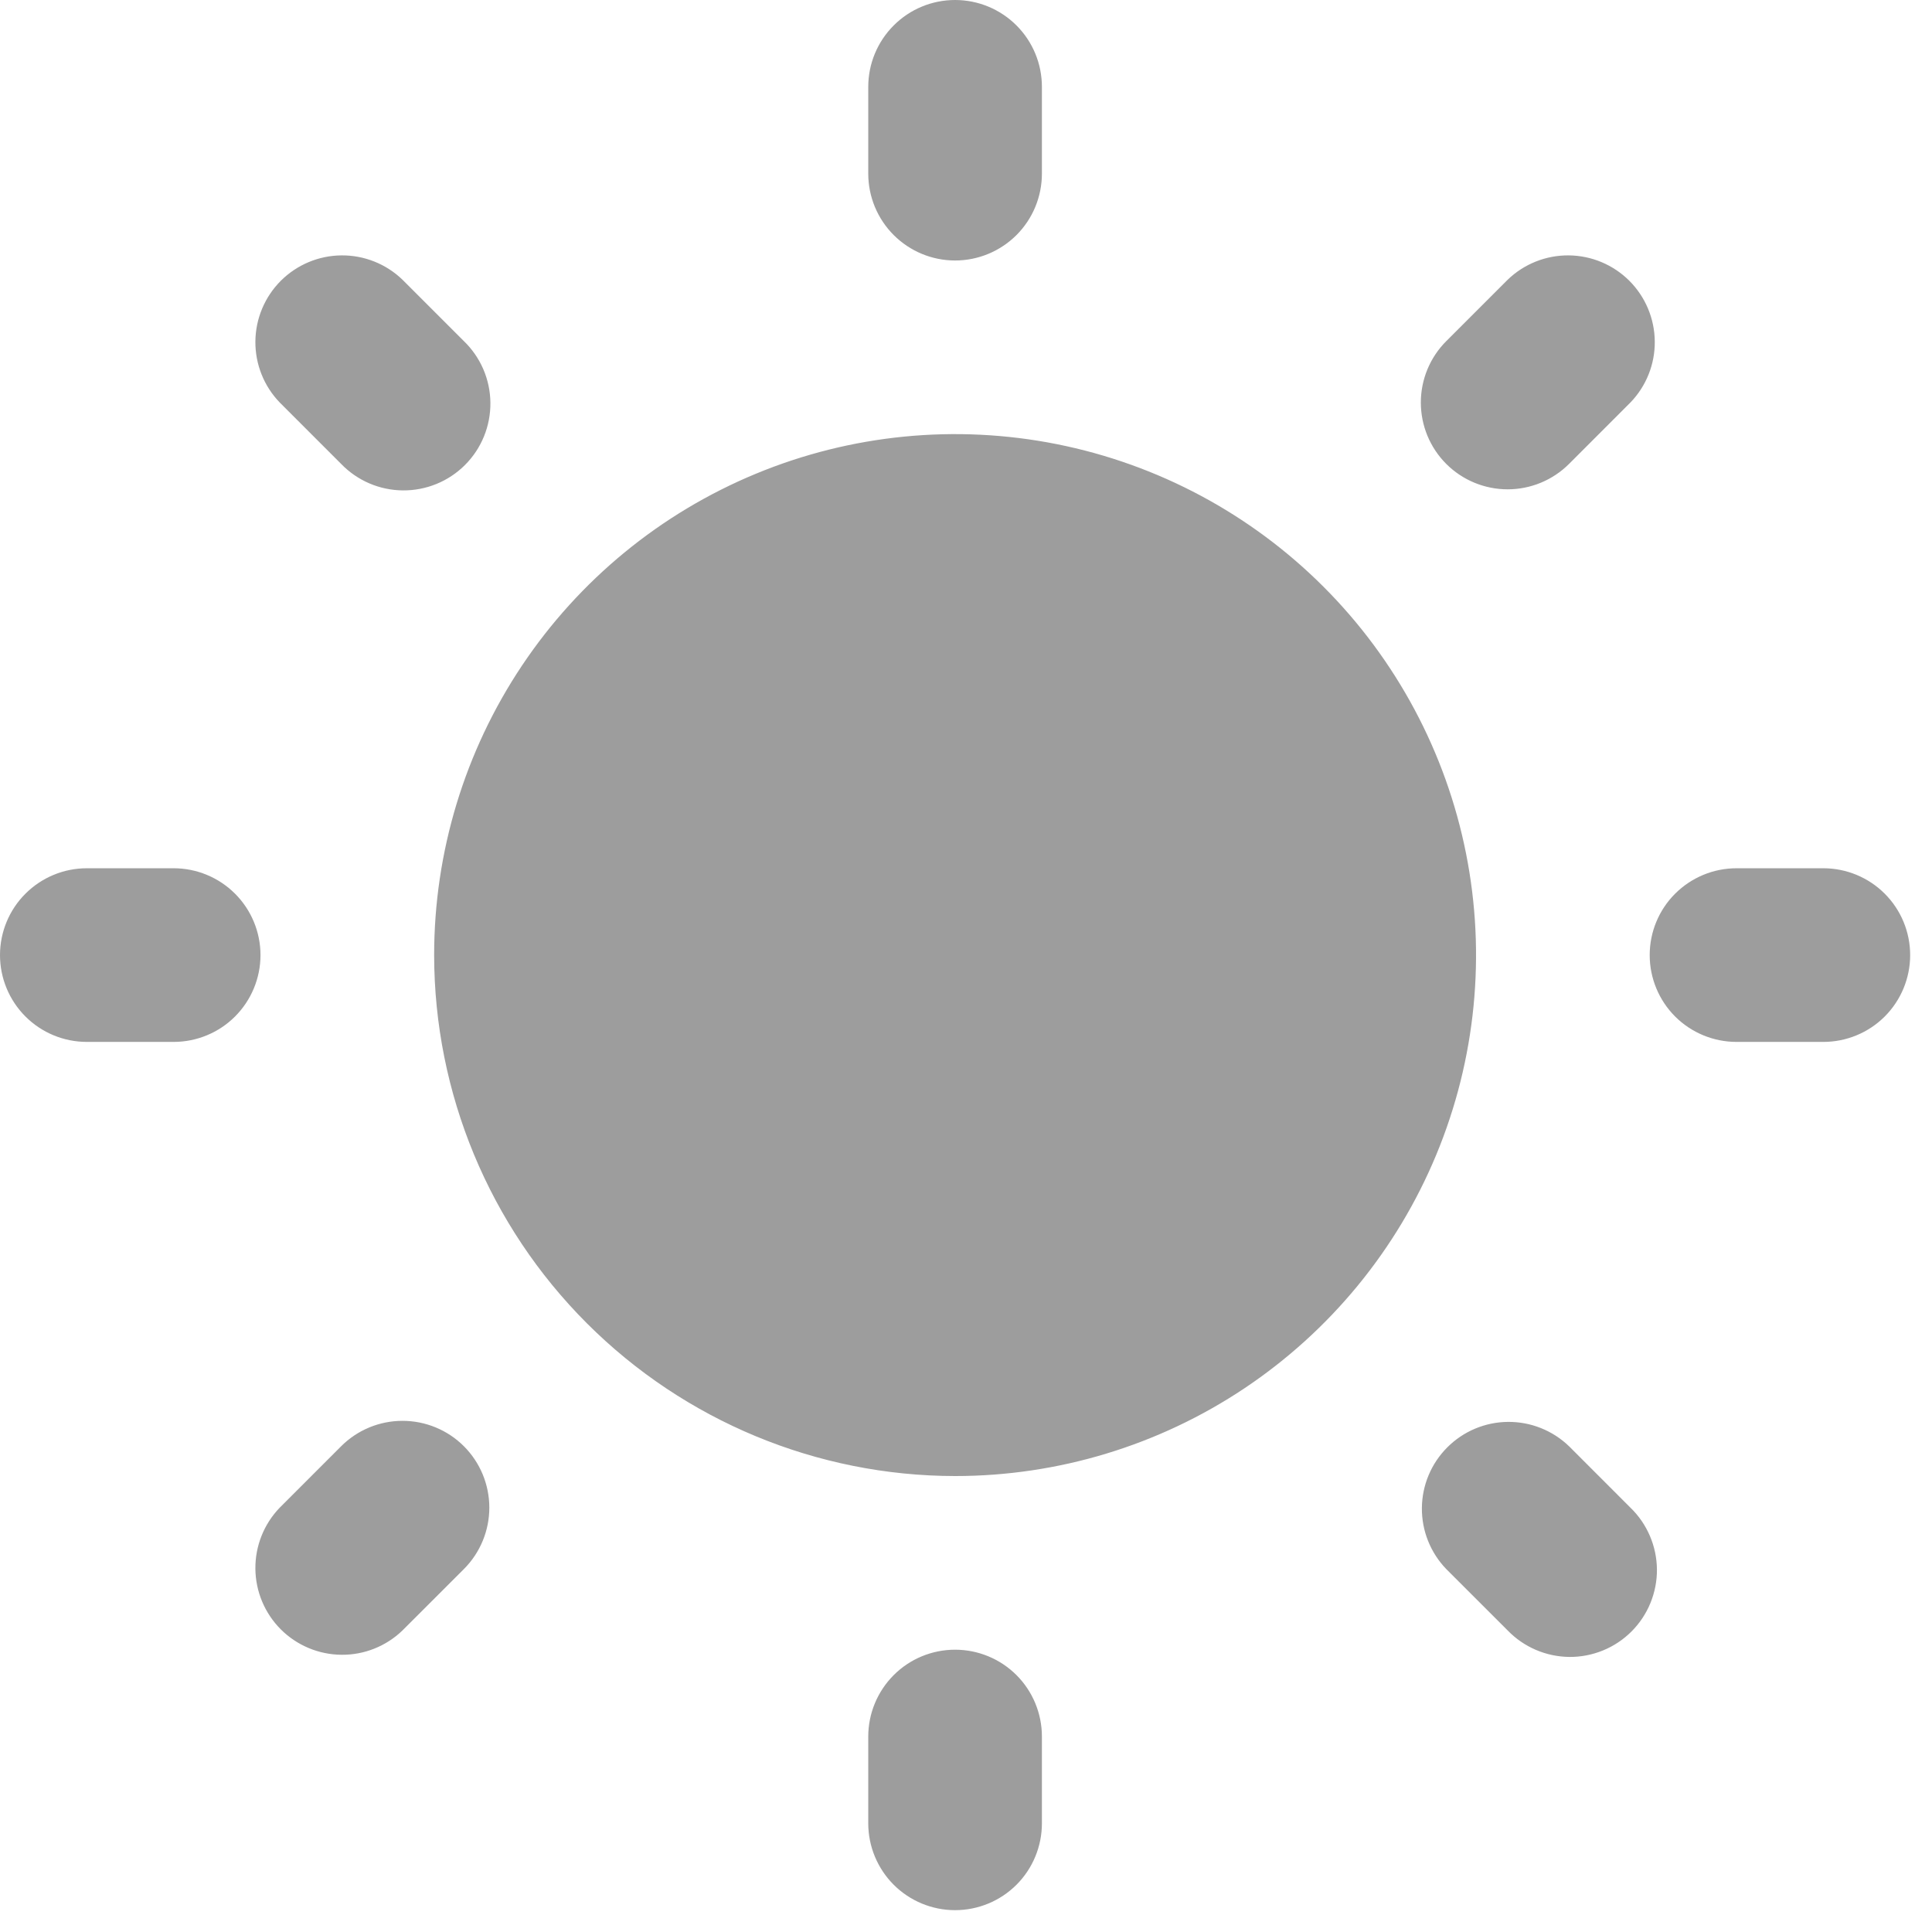 <?xml version="1.0" encoding="UTF-8" standalone="no"?><!DOCTYPE svg PUBLIC "-//W3C//DTD SVG 1.1//EN" "http://www.w3.org/Graphics/SVG/1.1/DTD/svg11.dtd"><svg width="100%" height="100%" viewBox="0 0 59 59" version="1.1" xmlns="http://www.w3.org/2000/svg" xmlns:xlink="http://www.w3.org/1999/xlink" xml:space="preserve" xmlns:serif="http://www.serif.com/" style="fill-rule:evenodd;clip-rule:evenodd;stroke-linejoin:round;stroke-miterlimit:2;"><path d="M29.167,50.379c0.703,-0 1.377,0.279 1.875,0.776c0.497,0.498 0.776,1.172 0.776,1.875l0,2.652c0,0.703 -0.279,1.378 -0.776,1.875c-0.498,0.497 -1.172,0.776 -1.875,0.776c-0.704,0 -1.378,-0.279 -1.875,-0.776c-0.497,-0.497 -0.777,-1.172 -0.777,-1.875l0,-2.652c0,-0.703 0.28,-1.377 0.777,-1.875c0.497,-0.497 1.171,-0.776 1.875,-0.776Zm18.749,-6.213l1.874,1.875c0.253,0.244 0.455,0.537 0.594,0.861c0.139,0.323 0.212,0.671 0.216,1.023c0.003,0.352 -0.065,0.701 -0.198,1.027c-0.133,0.326 -0.33,0.622 -0.579,0.871c-0.249,0.249 -0.545,0.446 -0.871,0.579c-0.326,0.133 -0.675,0.201 -1.027,0.198c-0.352,-0.004 -0.7,-0.077 -1.023,-0.216c-0.324,-0.139 -0.617,-0.341 -0.861,-0.594l-1.875,-1.874c-0.483,-0.501 -0.75,-1.17 -0.744,-1.866c0.006,-0.695 0.285,-1.36 0.777,-1.851c0.491,-0.492 1.156,-0.771 1.851,-0.777c0.696,-0.006 1.365,0.261 1.866,0.744Zm-33.749,0c0.497,0.497 0.776,1.172 0.776,1.875c0,0.703 -0.279,1.377 -0.776,1.875l-1.875,1.874c-0.5,0.483 -1.169,0.751 -1.865,0.744c-0.695,-0.006 -1.36,-0.285 -1.852,-0.776c-0.491,-0.492 -0.77,-1.157 -0.776,-1.852c-0.006,-0.695 0.261,-1.365 0.744,-1.865l1.875,-1.875c0.497,-0.497 1.171,-0.776 1.874,-0.776c0.704,-0 1.378,0.279 1.875,0.776Zm15,0.91c3.146,-0 6.222,-0.933 8.838,-2.681c2.616,-1.749 4.656,-4.233 5.86,-7.14c1.204,-2.907 1.519,-6.106 0.905,-9.192c-0.614,-3.086 -2.129,-5.921 -4.354,-8.146c-2.225,-2.225 -5.06,-3.74 -8.146,-4.354c-3.086,-0.614 -6.284,-0.299 -9.191,0.906c-2.907,1.204 -5.392,3.243 -7.14,5.859c-1.748,2.616 -2.681,5.692 -2.681,8.839c0.004,4.218 1.681,8.262 4.664,11.244c2.983,2.983 7.027,4.661 11.245,4.665Zm29.166,-15.909c0,0.703 -0.279,1.377 -0.776,1.875c-0.497,0.497 -1.172,0.776 -1.875,0.776l-2.652,0c-0.703,0 -1.377,-0.279 -1.875,-0.776c-0.497,-0.498 -0.776,-1.172 -0.776,-1.875c-0,-0.704 0.279,-1.378 0.776,-1.875c0.498,-0.497 1.172,-0.777 1.875,-0.777l2.652,0c0.703,0 1.378,0.28 1.875,0.777c0.497,0.497 0.776,1.171 0.776,1.875Zm-58.333,-0c0,-0.704 0.279,-1.378 0.777,-1.875c0.497,-0.497 1.171,-0.777 1.875,-0.777l2.651,0c0.703,0 1.378,0.28 1.875,0.777c0.497,0.497 0.777,1.171 0.777,1.875c-0,0.703 -0.28,1.377 -0.777,1.875c-0.497,0.497 -1.172,0.776 -1.875,0.776l-2.651,0c-0.704,0 -1.378,-0.279 -1.875,-0.776c-0.498,-0.498 -0.777,-1.172 -0.777,-1.875Zm8.543,-16.875c-0.483,-0.5 -0.75,-1.169 -0.744,-1.865c0.006,-0.695 0.285,-1.36 0.776,-1.852c0.492,-0.491 1.157,-0.77 1.852,-0.776c0.696,-0.006 1.365,0.261 1.865,0.744l1.875,1.875c0.253,0.244 0.455,0.537 0.594,0.86c0.139,0.324 0.212,0.672 0.215,1.024c0.003,0.352 -0.064,0.701 -0.197,1.027c-0.133,0.326 -0.33,0.622 -0.579,0.871c-0.249,0.249 -0.545,0.446 -0.871,0.579c-0.326,0.133 -0.675,0.2 -1.027,0.197c-0.352,-0.003 -0.7,-0.076 -1.024,-0.215c-0.323,-0.139 -0.616,-0.341 -0.86,-0.594l-1.875,-1.875Zm35.623,1.875c-0.497,-0.497 -0.776,-1.171 -0.776,-1.875c-0,-0.703 0.279,-1.377 0.776,-1.874l1.875,-1.875c0.5,-0.483 1.17,-0.75 1.865,-0.744c0.695,0.006 1.36,0.285 1.852,0.776c0.491,0.492 0.77,1.157 0.776,1.852c0.007,0.696 -0.261,1.365 -0.744,1.865l-1.874,1.875c-0.498,0.497 -1.172,0.776 -1.875,0.776c-0.703,0 -1.378,-0.279 -1.875,-0.776Zm-17.651,-8.864l0,-2.651c0,-0.704 0.28,-1.378 0.777,-1.875c0.497,-0.498 1.171,-0.777 1.875,-0.777c0.703,0 1.377,0.279 1.875,0.777c0.497,0.497 0.776,1.171 0.776,1.875l0,2.651c0,0.703 -0.279,1.378 -0.776,1.875c-0.498,0.497 -1.172,0.777 -1.875,0.777c-0.704,-0 -1.378,-0.28 -1.875,-0.777c-0.497,-0.497 -0.777,-1.172 -0.777,-1.875Z" style="fill:#9d9d9d;fill-rule:nonzero;"/></svg>